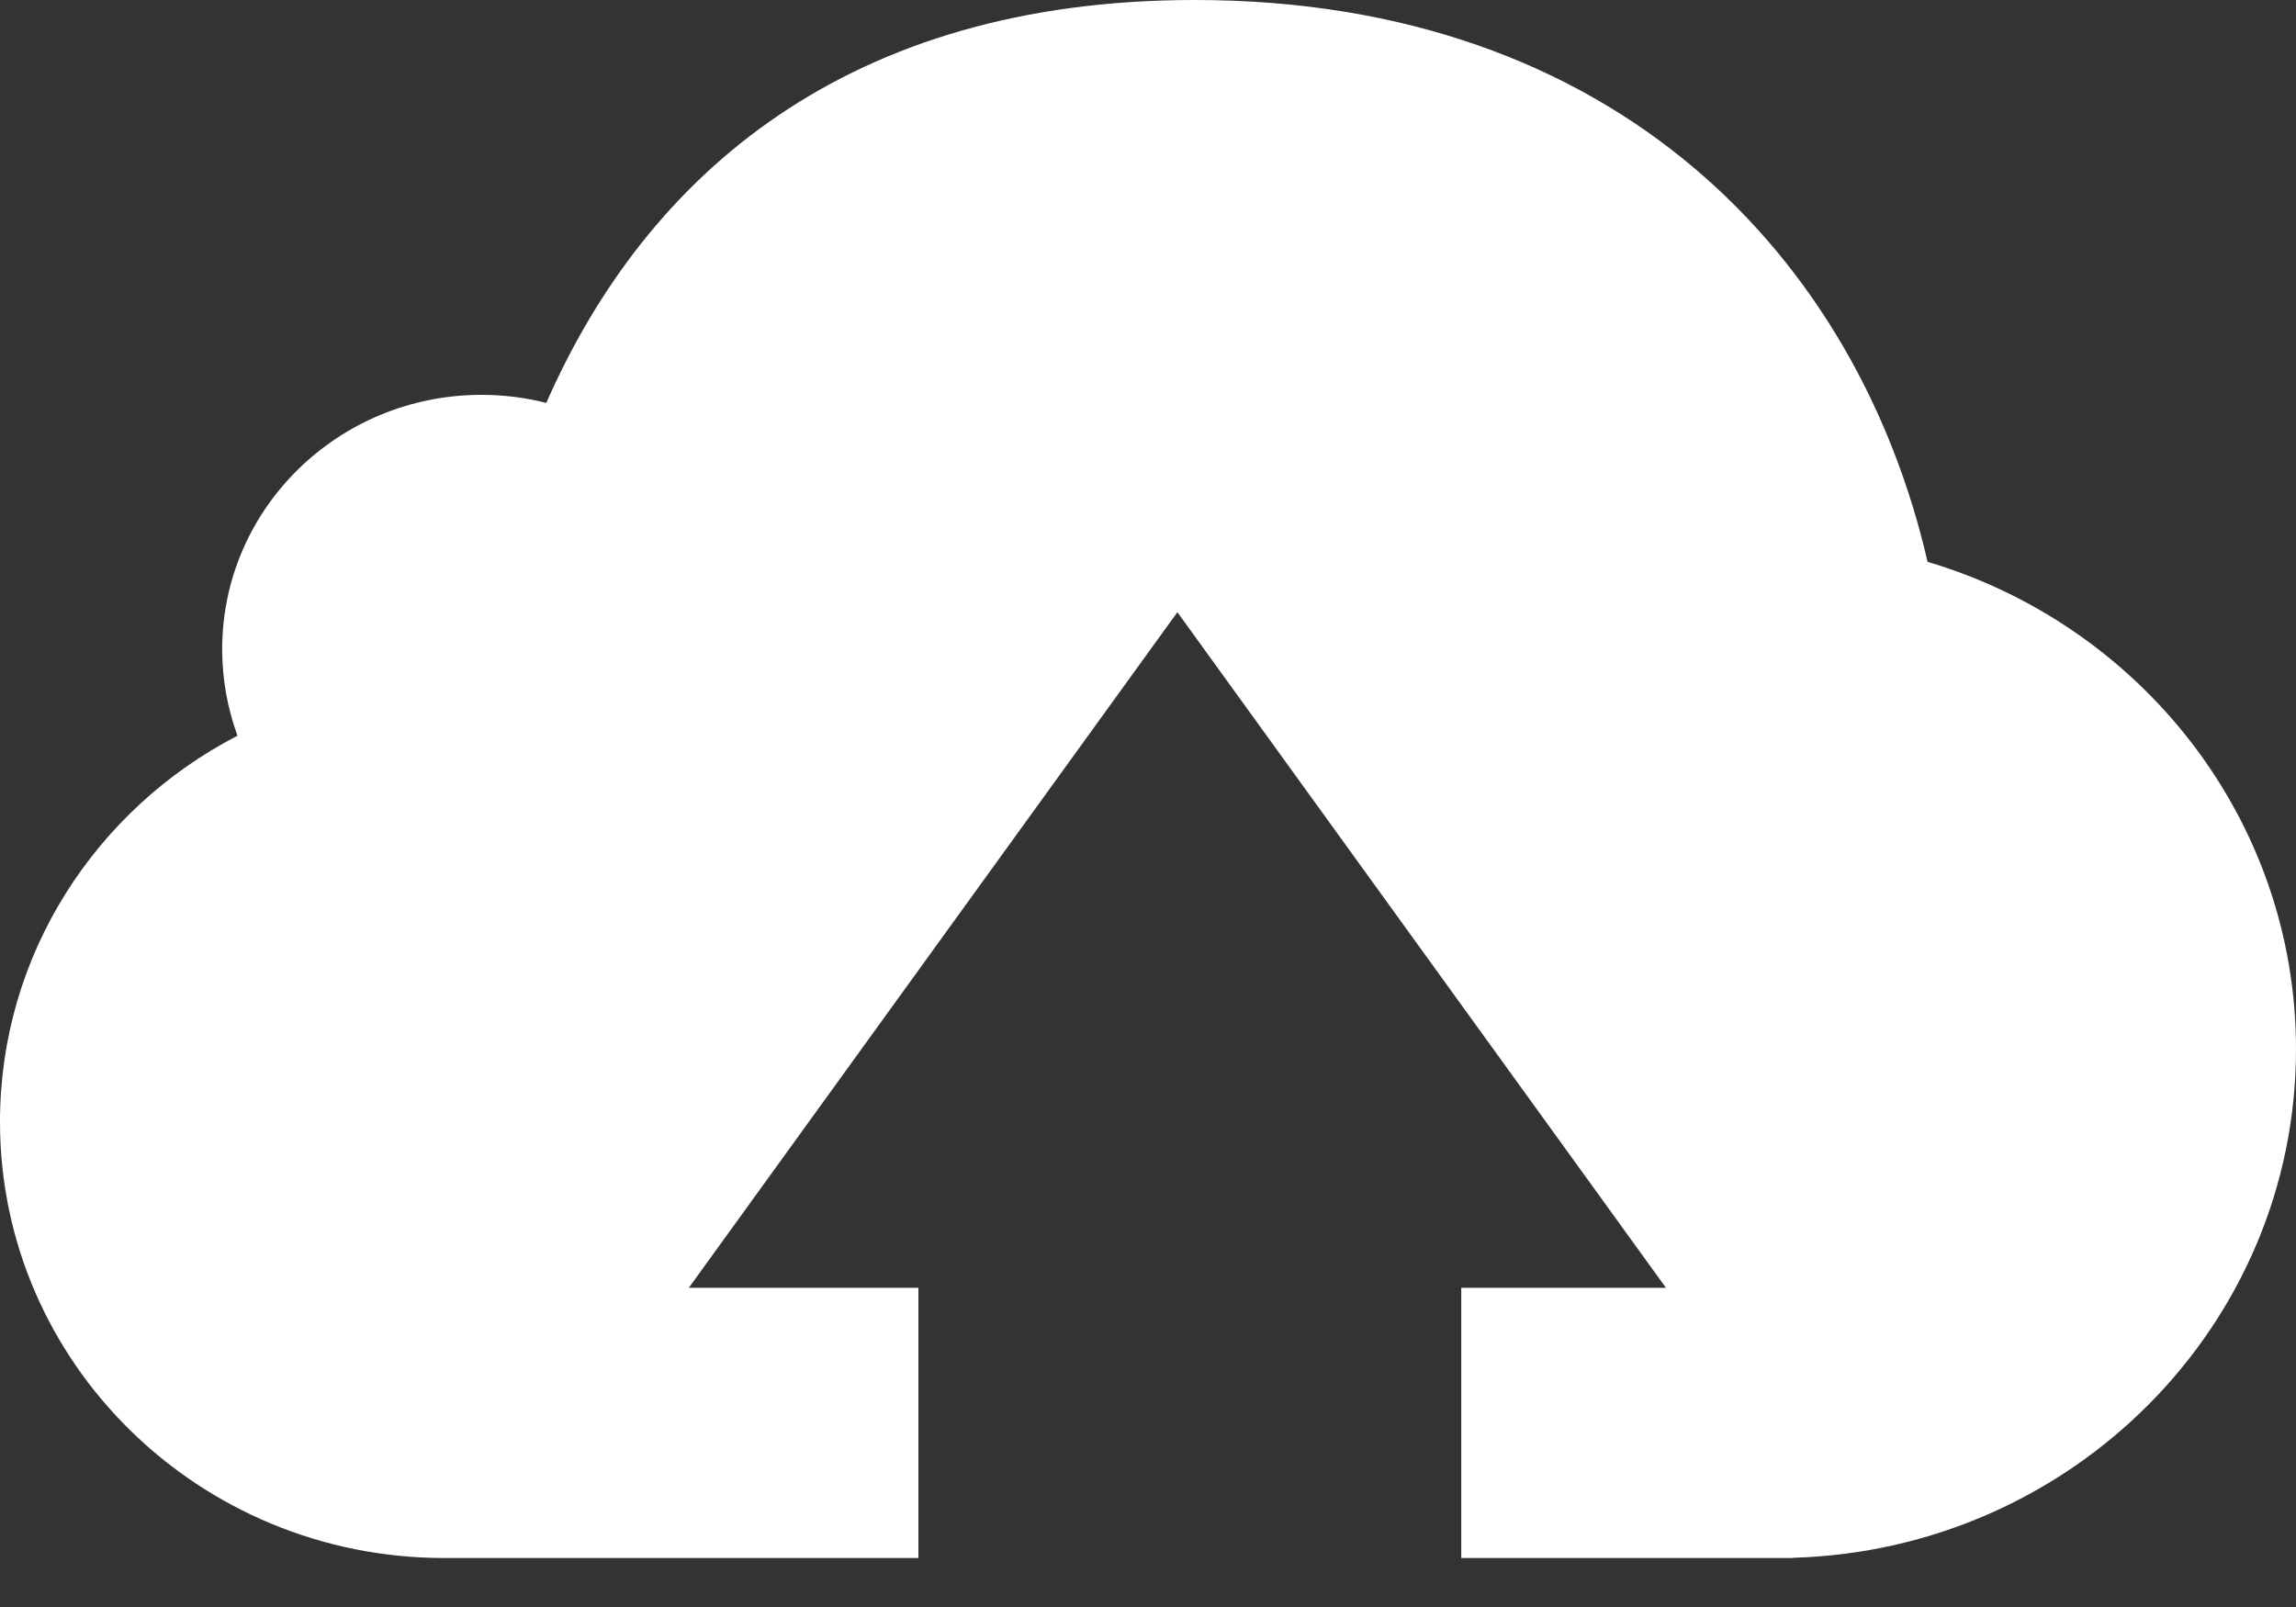 <?xml version="1.0" encoding="UTF-8" standalone="no"?>
<svg width="30px" height="21px" viewBox="0 0 30 21" version="1.1" xmlns="http://www.w3.org/2000/svg" xmlns:xlink="http://www.w3.org/1999/xlink">
    <rect x="0" y="0" width="30" height="21" fill="#333333" stroke="none"/>
    <!-- Generator: Sketch 3.8.3 (29802) - http://www.bohemiancoding.com/sketch -->
    <title>Combined Shape</title>
    <desc>Created with Sketch.</desc>
    <defs></defs>
    <g id="Page-1" stroke="none" stroke-width="1" fill="none" fill-rule="evenodd">
        <g id="32" transform="translate(-1, -6)" fill="#FFFFFF">
            <path d="M20.093,26.36 L24.428,26.36 C24.428,26.36 24.429,26.359 24.429,26.357 C28.076,26.251 31,23.316 31,19.71 C31,16.706 28.971,14.167 26.186,13.342 C25.277,9.388 22.131,6 16.611,6 C12.085,6 9.455,8.266 8.138,11.265 C7.867,11.196 7.583,11.16 7.29,11.16 C5.42,11.16 3.903,12.648 3.903,14.485 C3.903,14.881 3.974,15.261 4.103,15.614 C2.258,16.568 1,18.47 1,20.66 C1,23.808 3.6,26.36 6.806,26.36 L13,26.36 L13,22.829 L10,22.829 L16.384,14 L22.768,22.829 L20.093,22.829 L20.093,26.36 Z" id="Combined-Shape"></path>
        </g>
    </g>
</svg>